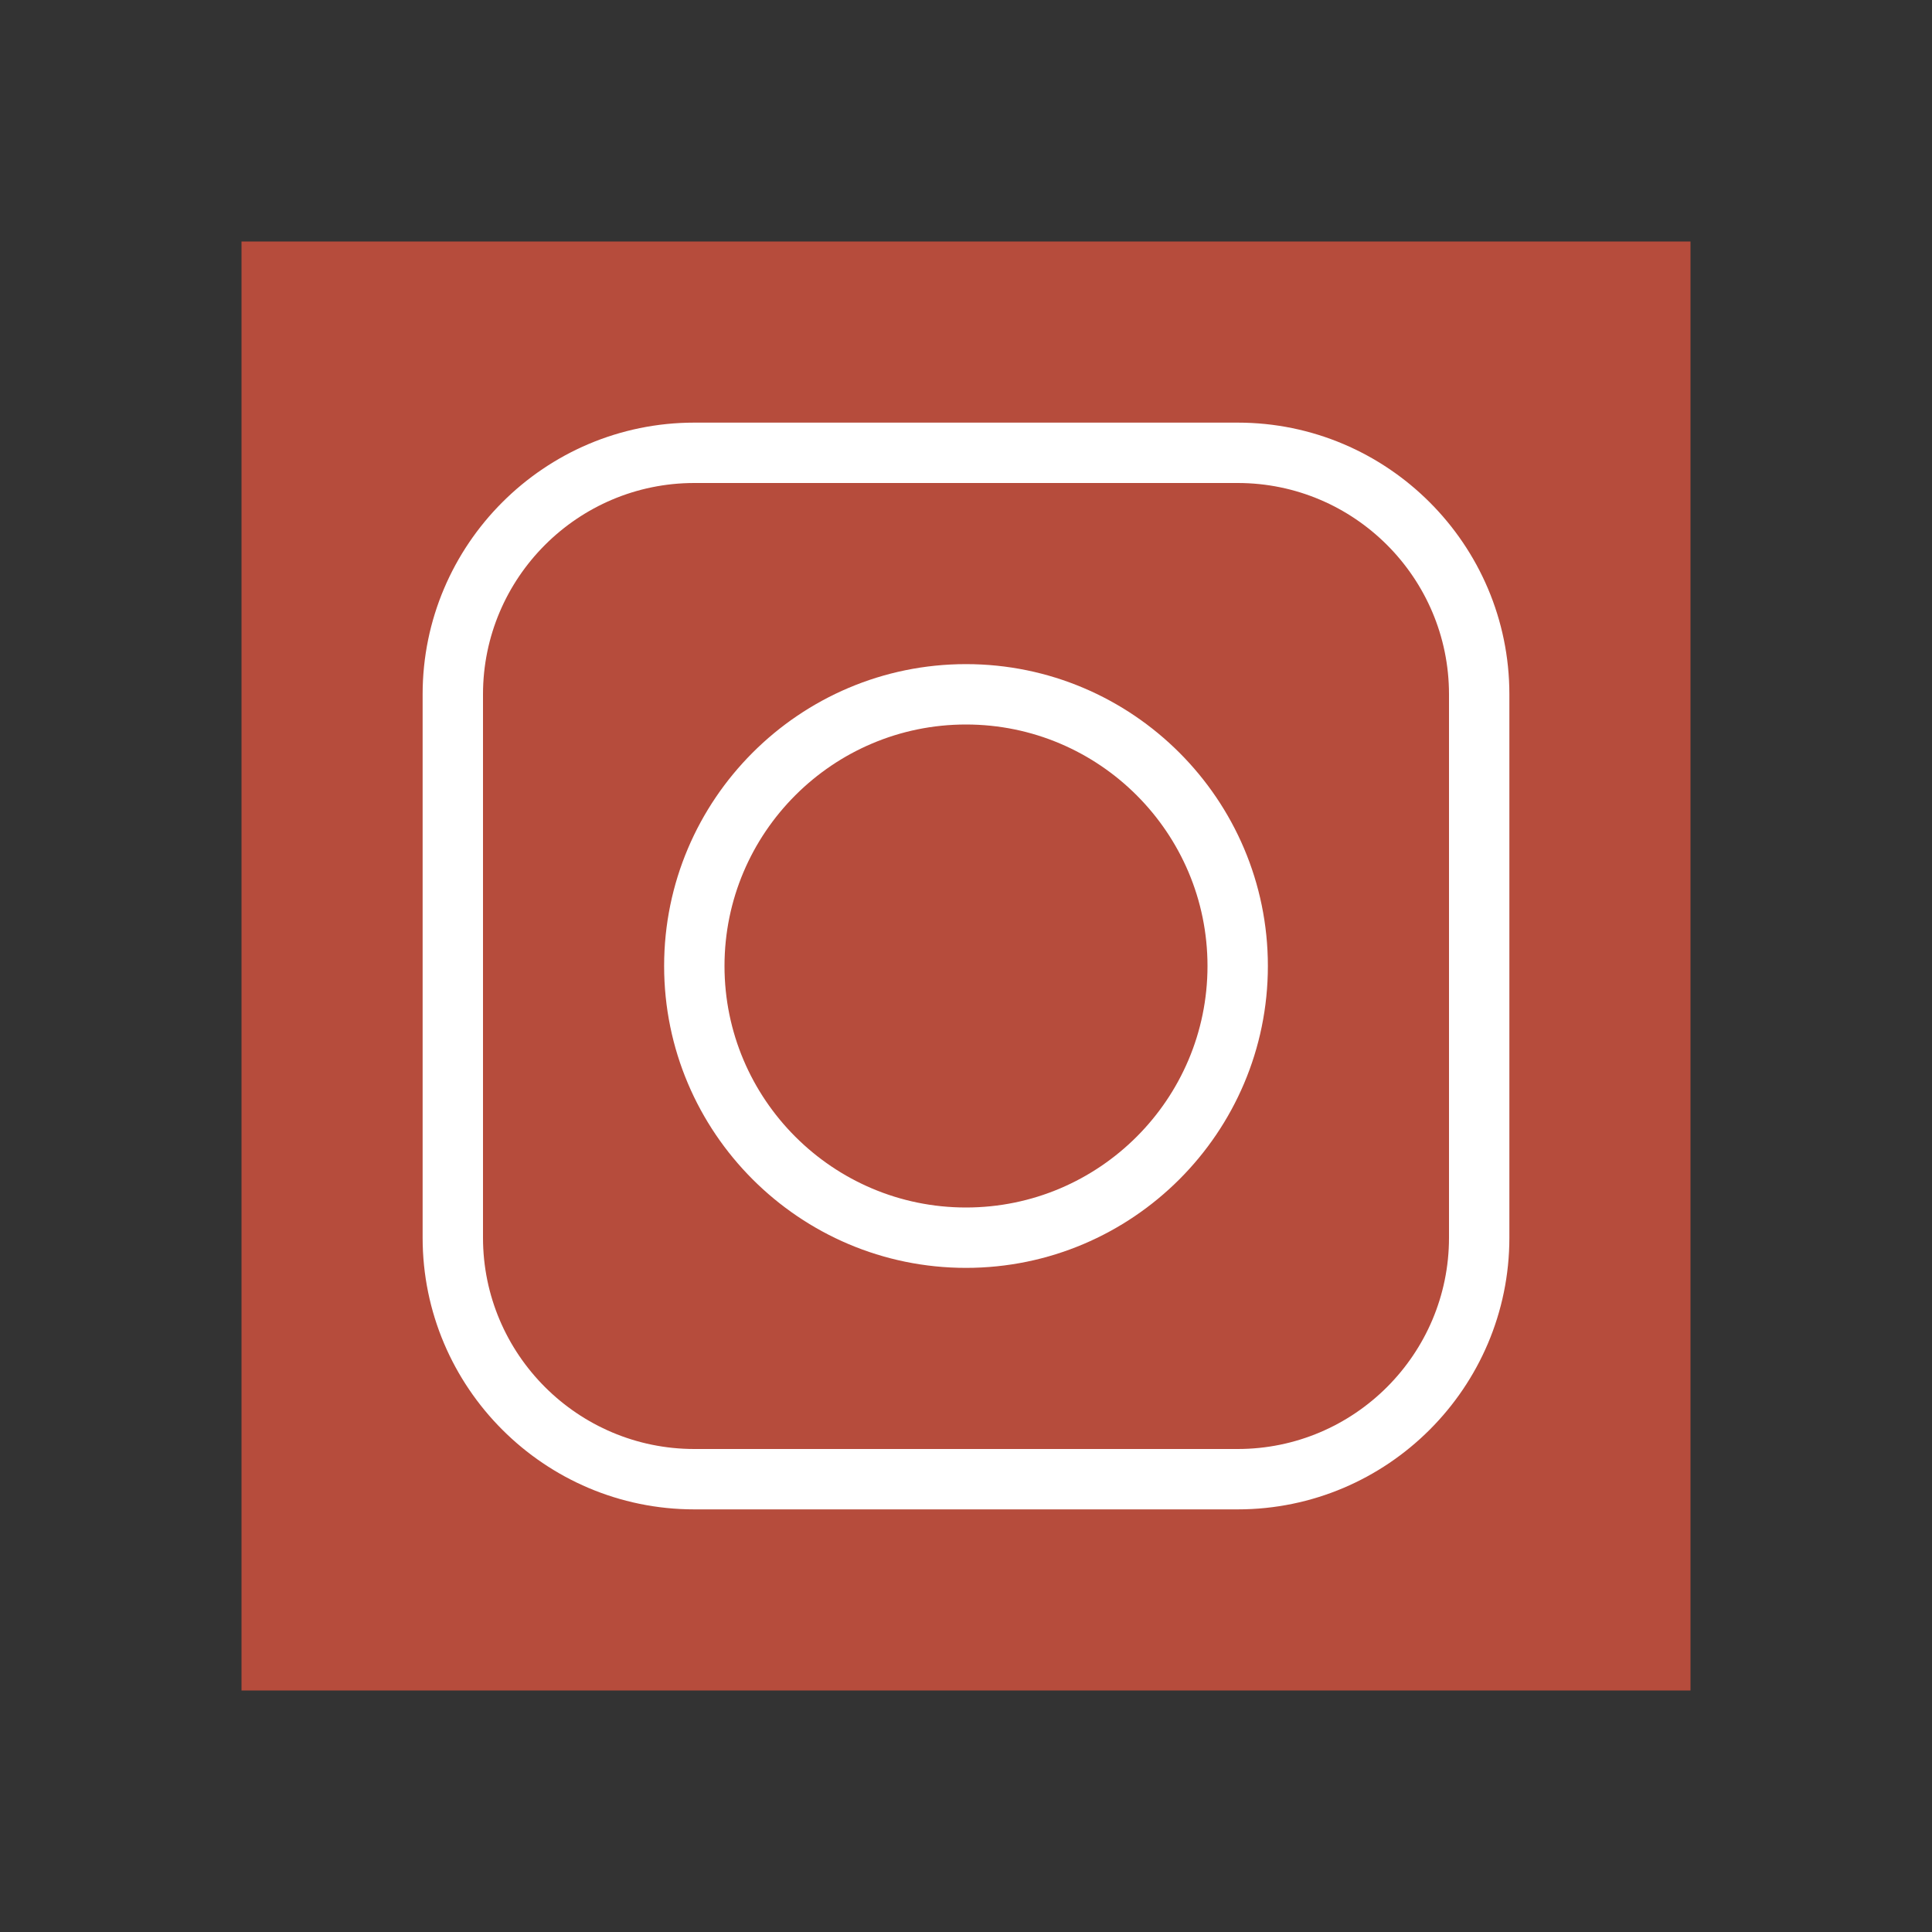 <svg xmlns="http://www.w3.org/2000/svg" xmlns:xlink="http://www.w3.org/1999/xlink" viewBox="0,0,256,256" width="32px" height="32px" fill-rule="nonzero"><rect x="0" y="0" width="256" height="256" fill="#333333" stroke="none"/><g fill="none" fill-rule="nonzero" stroke="none" stroke-width="1" stroke-linecap="butt" stroke-linejoin="miter" stroke-miterlimit="10" stroke-dasharray="" stroke-dashoffset="0" font-family="none" font-weight="none" font-size="none" text-anchor="none" style="mix-blend-mode: normal"><g transform="scale(8,8)"><rect x="4" y="4" width="24" height="24" fill="#b64c3c"></rect><path d="M16,21c-2.757,0 -5,-2.243 -5,-5c0,-2.757 2.243,-5 5,-5c2.757,0 5,2.243 5,5c0,2.757 -2.243,5 -5,5zM16,12c-2.206,0 -4,1.794 -4,4c0,2.206 1.794,4 4,4c2.206,0 4,-1.794 4,-4c0,-2.206 -1.794,-4 -4,-4z" fill="#ffffff"></path><path d="M20.5,25h-9c-2.481,0 -4.5,-2.019 -4.5,-4.5v-9c0,-2.481 2.019,-4.5 4.5,-4.5h9c2.481,0 4.5,2.019 4.5,4.5v9c0,2.481 -2.019,4.5 -4.5,4.5zM11.5,8c-1.93,0 -3.5,1.57 -3.5,3.5v9c0,1.93 1.57,3.5 3.5,3.5h9c1.93,0 3.5,-1.57 3.5,-3.5v-9c0,-1.93 -1.57,-3.5 -3.5,-3.5z" fill="#ffffff"></path><path d="M29,29h-26v-26h26zM5,27h22v-22h-22z" fill-opacity="0" fill="#b64c3c"></path></g></g></svg>